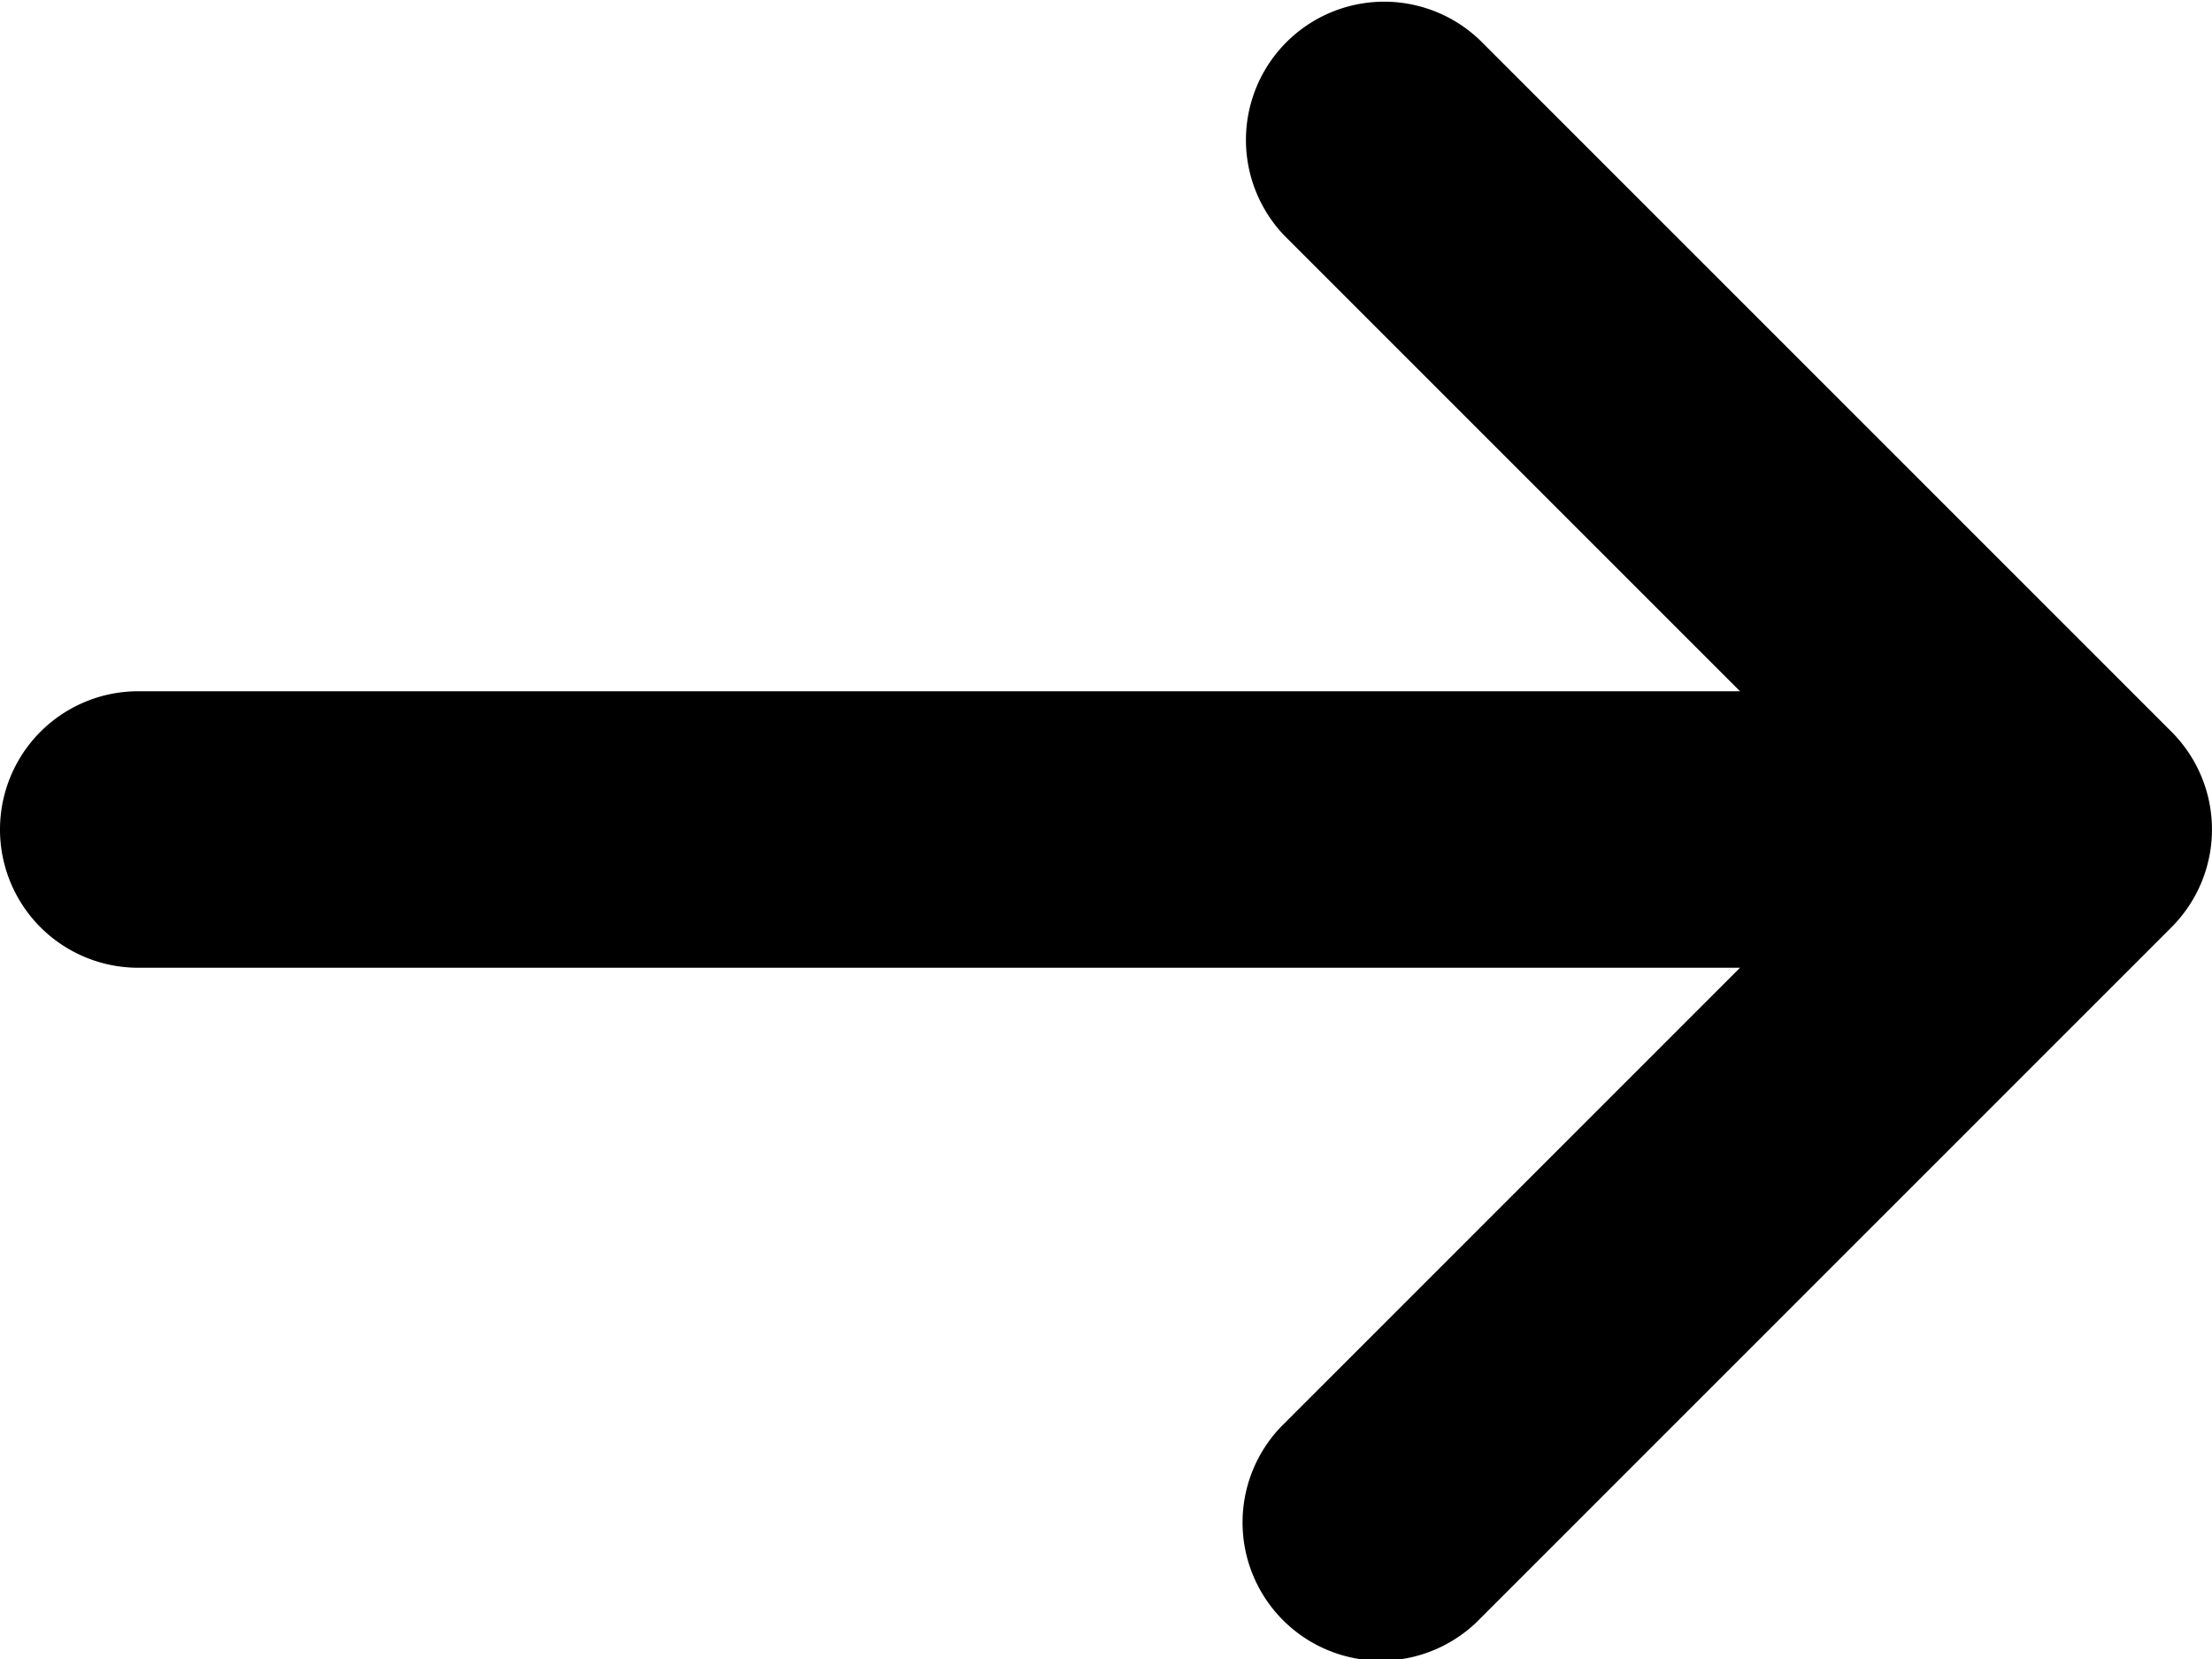 <svg xmlns="http://www.w3.org/2000/svg" width="16" height="12" viewBox="0 0 16 12">
  <path id="arrow-right" d="M17.707,9.293l-5-5a1,1,0,0,0-1.414,1.414L14.586,9H3a1,1,0,0,0,0,2H14.586l-3.293,3.293a1,1,0,1,0,1.414,1.414l5-5a1,1,0,0,0,0-1.414" transform="translate(-2 -4)" fill-rule="evenodd"/>
</svg>
